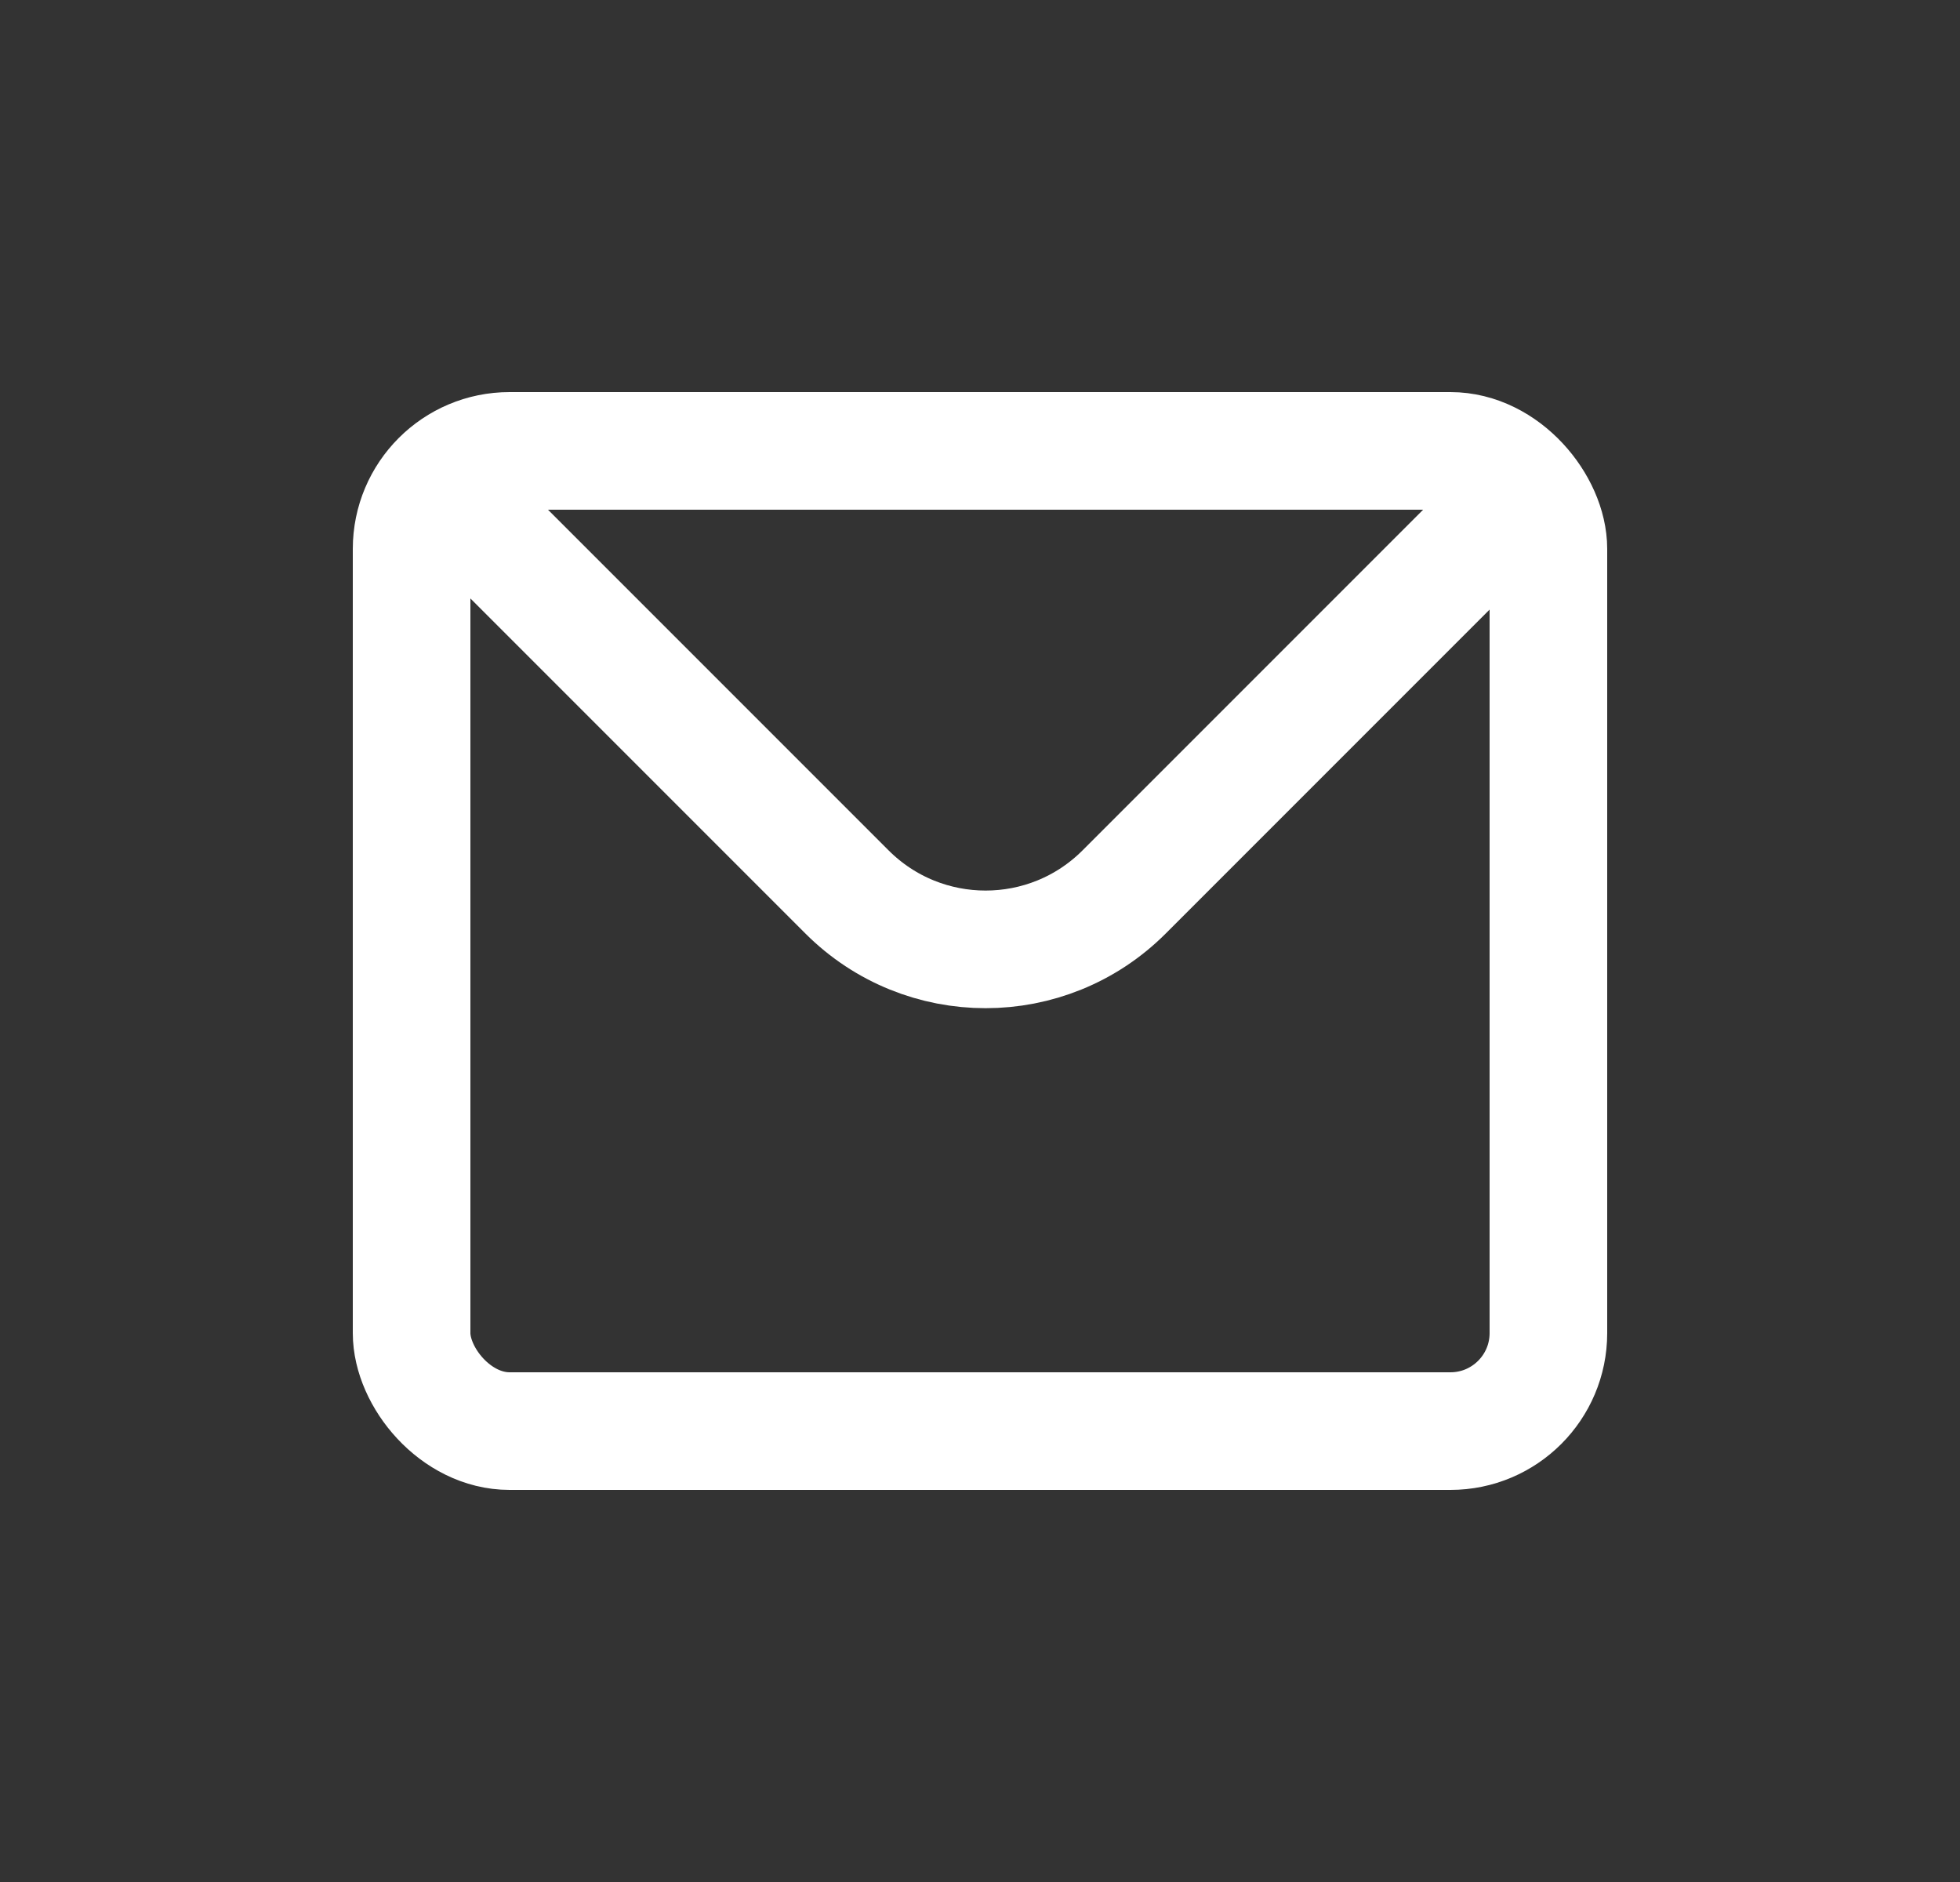 <svg width="25" height="24" viewBox="0 0 25 24" fill="none" xmlns="http://www.w3.org/2000/svg">
<rect x="0" y="0" width="25" height="24" fill="#333333" stroke="none"/>
<rect x="5.25" y="5.75" width="14.5" height="12.5" rx="1.25" stroke="white" stroke-width="1.5"/>
<path d="M19.642 6.071L14.339 11.374C13.363 12.351 11.78 12.351 10.803 11.374L5.5 6.071" stroke="white" stroke-width="1.5"/>
</svg>
